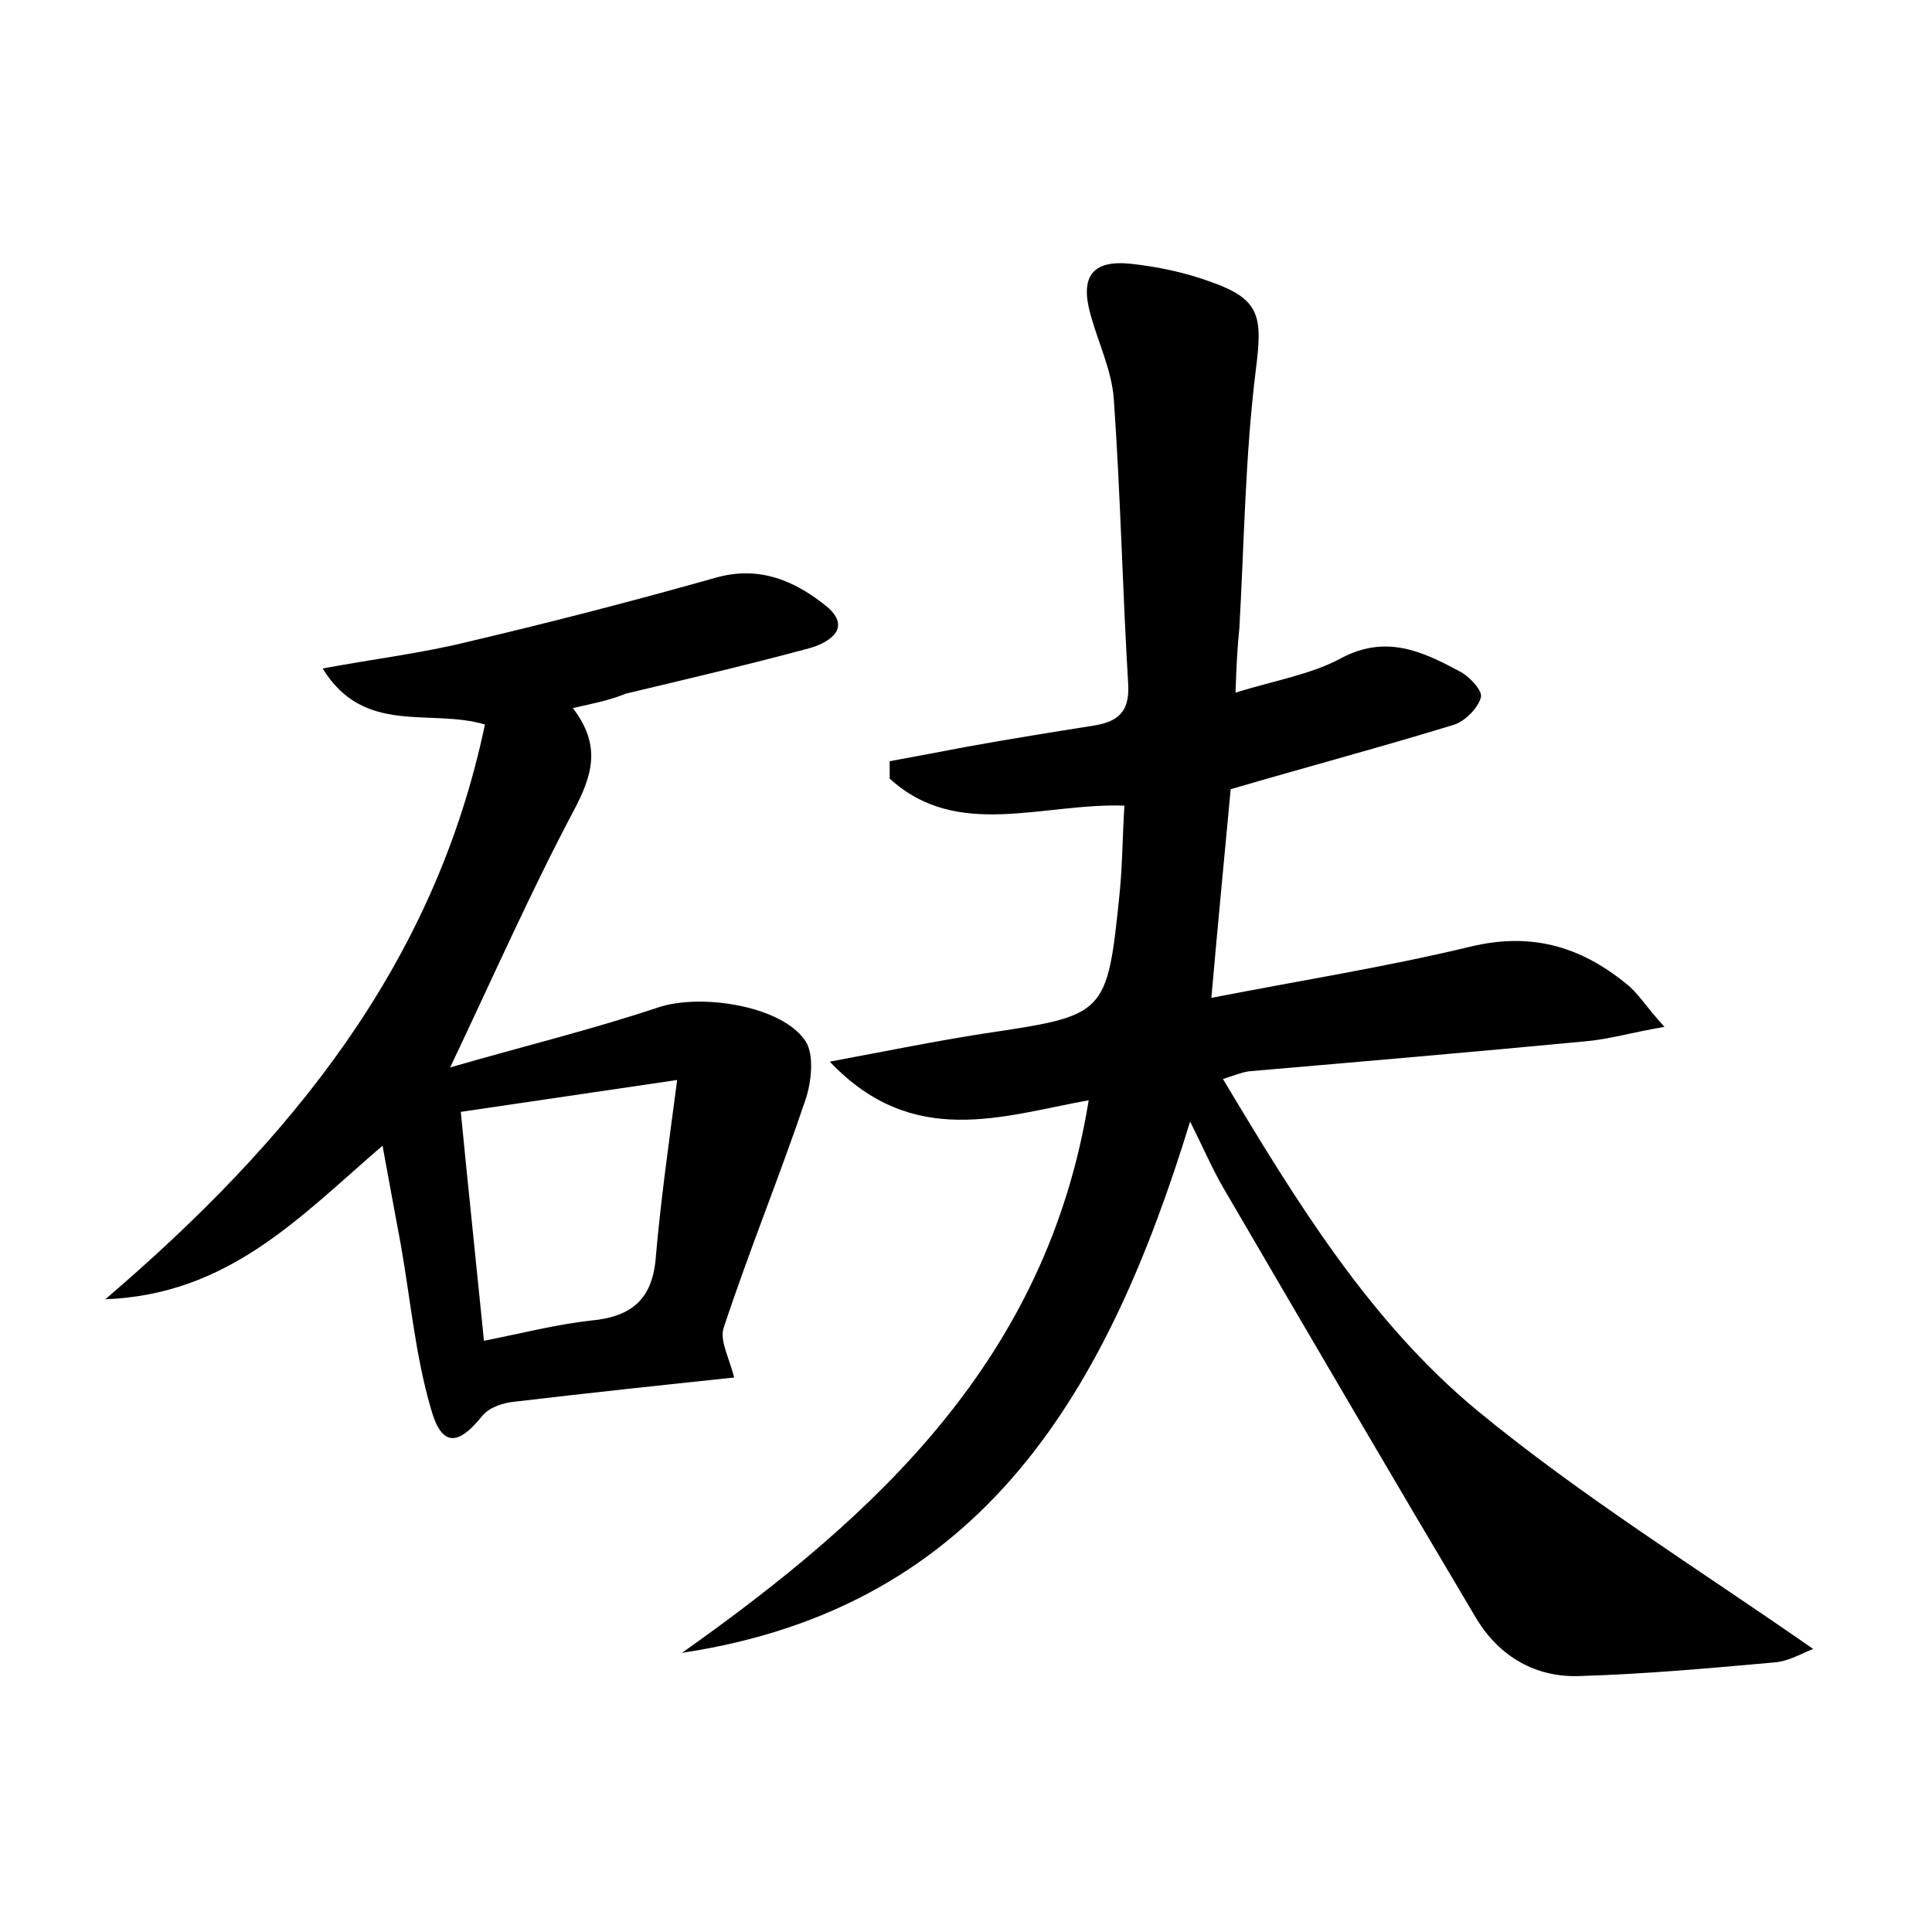 <?xml version="1.0" encoding="utf-8"?>
<!-- Generator: Adobe Illustrator 22.0.0, SVG Export Plug-In . SVG Version: 6.00 Build 0)  -->
<svg version="1.1" id="图层_1" xmlns="http://www.w3.org/2000/svg" xmlns:xlink="http://www.w3.org/1999/xlink" x="0px" y="0px"
	 viewBox="0 0 200 200" style="enable-background:new 0 0 200 200;" xml:space="preserve">
<style type="text/css">
	.st0{fill:#FFFFFF;}
</style>
<g>
	
	<path d="M127.9,71.7c4.2-1.3,7.9-1.9,11-3.6c4.6-2.4,8.3-0.7,12.2,1.4c1,0.5,2.4,2,2.2,2.7c-0.3,1.1-1.6,2.4-2.7,2.8
		c-7.5,2.3-15,4.3-23.2,6.7c-0.6,6.5-1.3,13.6-2,21.6c9.2-1.8,18.1-3.2,26.8-5.3c6.2-1.5,11.3-0.1,16.1,3.8c1.2,0.9,2,2.3,4,4.5
		c-3.5,0.6-5.8,1.3-8.2,1.5c-11.6,1.1-23.2,2.1-34.8,3.1c-0.7,0.1-1.5,0.4-2.7,0.8c7.6,12.7,15.2,25.1,26.3,34.3
		c10.8,8.9,22.9,16.4,34.8,24.7c-1.1,0.4-2.5,1.3-4.1,1.4c-6.7,0.6-13.3,1.2-20,1.4c-4.6,0.2-8.4-2-10.8-6
		c-8.8-14.8-17.5-29.7-26.2-44.6c-1.1-1.9-2-4-3.4-6.8c-8.5,27.7-21.3,50.3-52.6,55c20.2-14.3,37.8-30.5,42.1-57.2
		c-8.9,1.6-18.2,5.1-26.8-4c5.9-1.1,10.8-2.1,15.9-2.9c12.7-1.9,12.8-1.8,14.1-14.5c0.3-3,0.3-6,0.5-9.1c-8.5-0.3-17.3,3.6-24.3-2.8
		c0-0.6,0-1.2,0-1.8c2.7-0.5,5.4-1,8-1.5c4.4-0.8,8.8-1.5,13.2-2.2c2.4-0.4,3.6-1.4,3.5-4.1c-0.6-9.9-0.8-19.8-1.5-29.7
		c-0.2-2.9-1.6-5.8-2.4-8.7c-1.1-3.9,0.1-5.7,4.1-5.3c2.8,0.3,5.7,0.9,8.4,1.9c5.1,1.8,5.3,3.6,4.6,9.1c-1.1,8.9-1.2,17.8-1.7,26.7
		C128.1,66.9,128,68.8,127.9,71.7z"/>
	<path d="M59.3,73.3c3,3.9,2,7,0.1,10.6c-4.4,8.3-8.2,16.9-12.8,26.6c7.6-2.2,14.6-3.9,21.5-6.2c4.4-1.5,12.9-0.2,15.3,3.5
		c0.9,1.4,0.6,4.2,0,6c-2.7,8-5.9,15.8-8.5,23.7c-0.4,1.3,0.6,3.1,1.1,5.1c-7.6,0.8-15.1,1.6-22.7,2.5c-1.2,0.1-2.7,0.6-3.4,1.5
		c-2.5,3.1-4.2,3.2-5.3-0.8c-1.6-5.5-2.1-11.2-3.1-16.9c-0.6-3.2-1.2-6.5-1.9-10.3c-8.6,7.4-15.9,15.4-28.7,15.9
		c19.3-16.5,34.1-34.7,39.3-59.5c-5.7-1.7-12.5,1.2-16.8-5.8c5.4-1,10.4-1.6,15.2-2.8c8.5-2,17-4.2,25.5-6.6c4.6-1.3,8.3,0.4,11.5,3
		c2.6,2.2,0.3,3.7-1.8,4.3c-6.3,1.7-12.7,3.2-19,4.7C63.1,72.5,61.5,72.8,59.3,73.3z M47.7,115.1c0.8,8.2,1.6,15.7,2.4,23.7
		c4-0.8,7.5-1.7,11.1-2.1c4.3-0.4,6.4-2.3,6.7-6.7c0.5-5.7,1.3-11.4,2.2-18.2C62,113,55.2,114,47.7,115.1z"/>
	
</g>
</svg>

